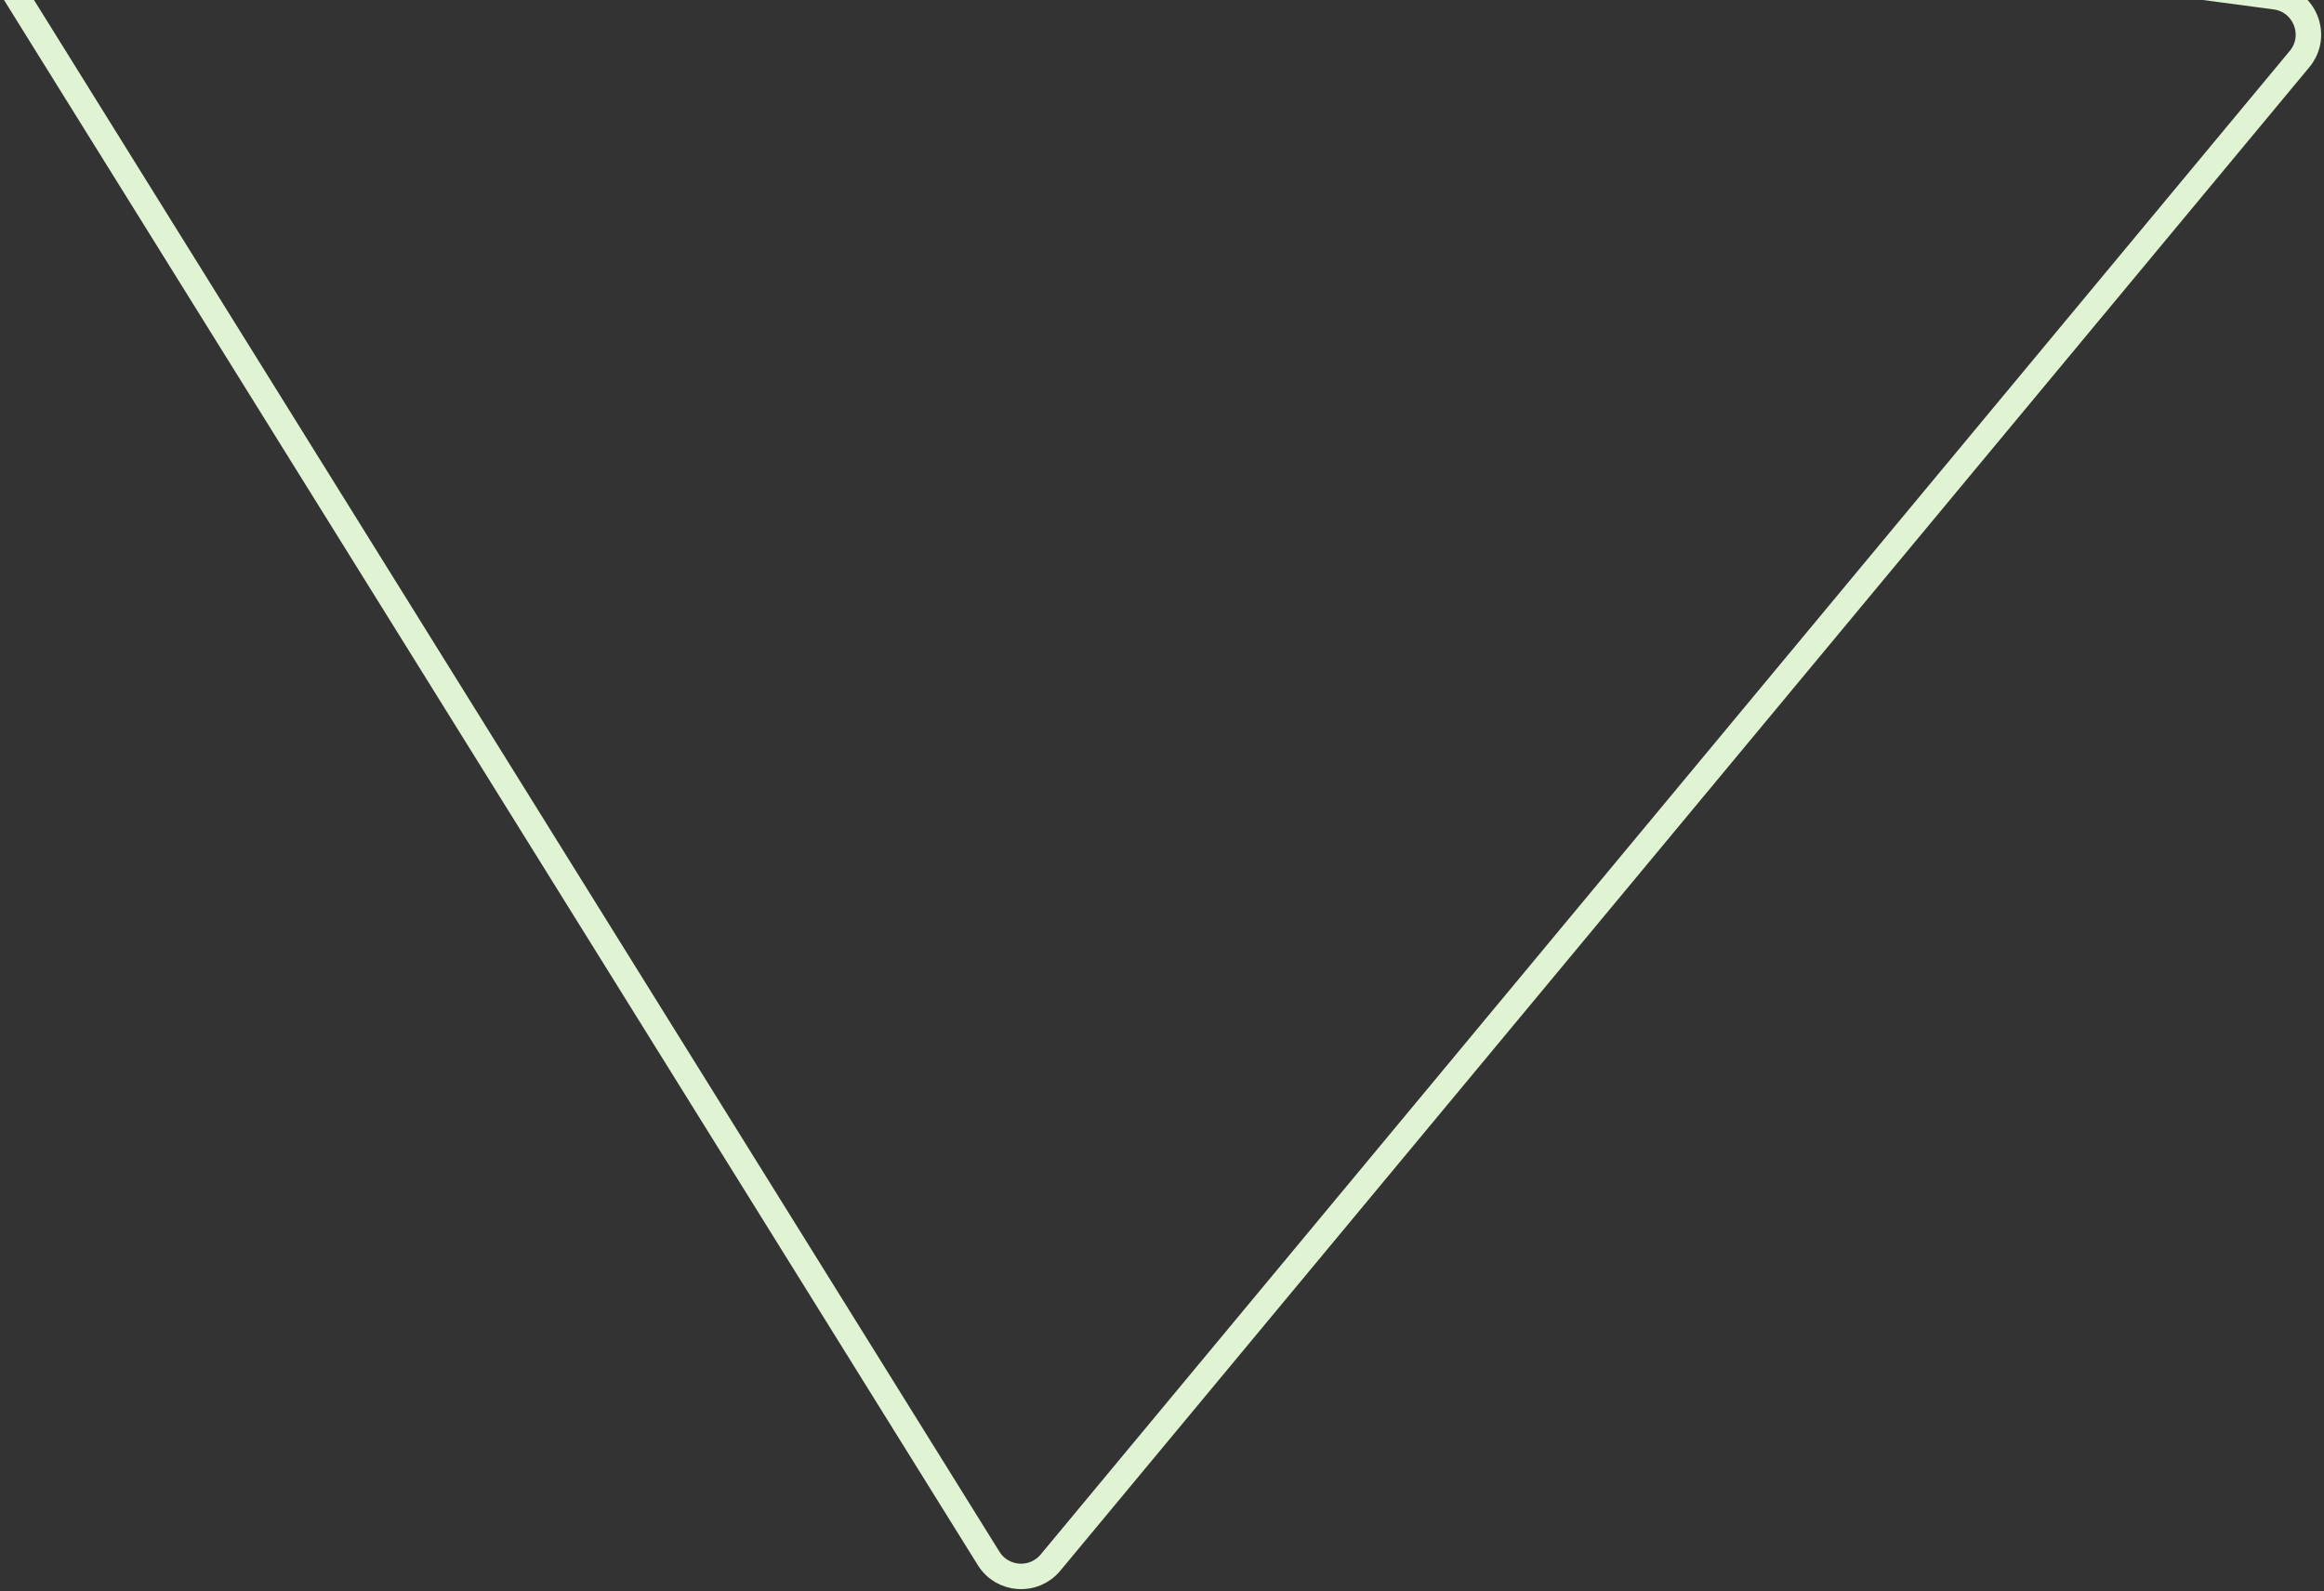 <svg width="365" height="250" viewBox="0 0 365 250" fill="none" xmlns="http://www.w3.org/2000/svg">
<rect x="0" y="0" width="365" height="250" fill="#333333" stroke="none"/>
<path d="M361.162 9.275L164.981 245.496C162.365 248.646 157.433 248.309 155.27 244.832L-22.604 -41.139C-25.282 -45.444 -21.744 -50.924 -16.718 -50.255L357.338 -0.506C362.015 0.117 364.177 5.645 361.162 9.275Z" stroke="#E0F4D3" stroke-width="4"/>
</svg>
